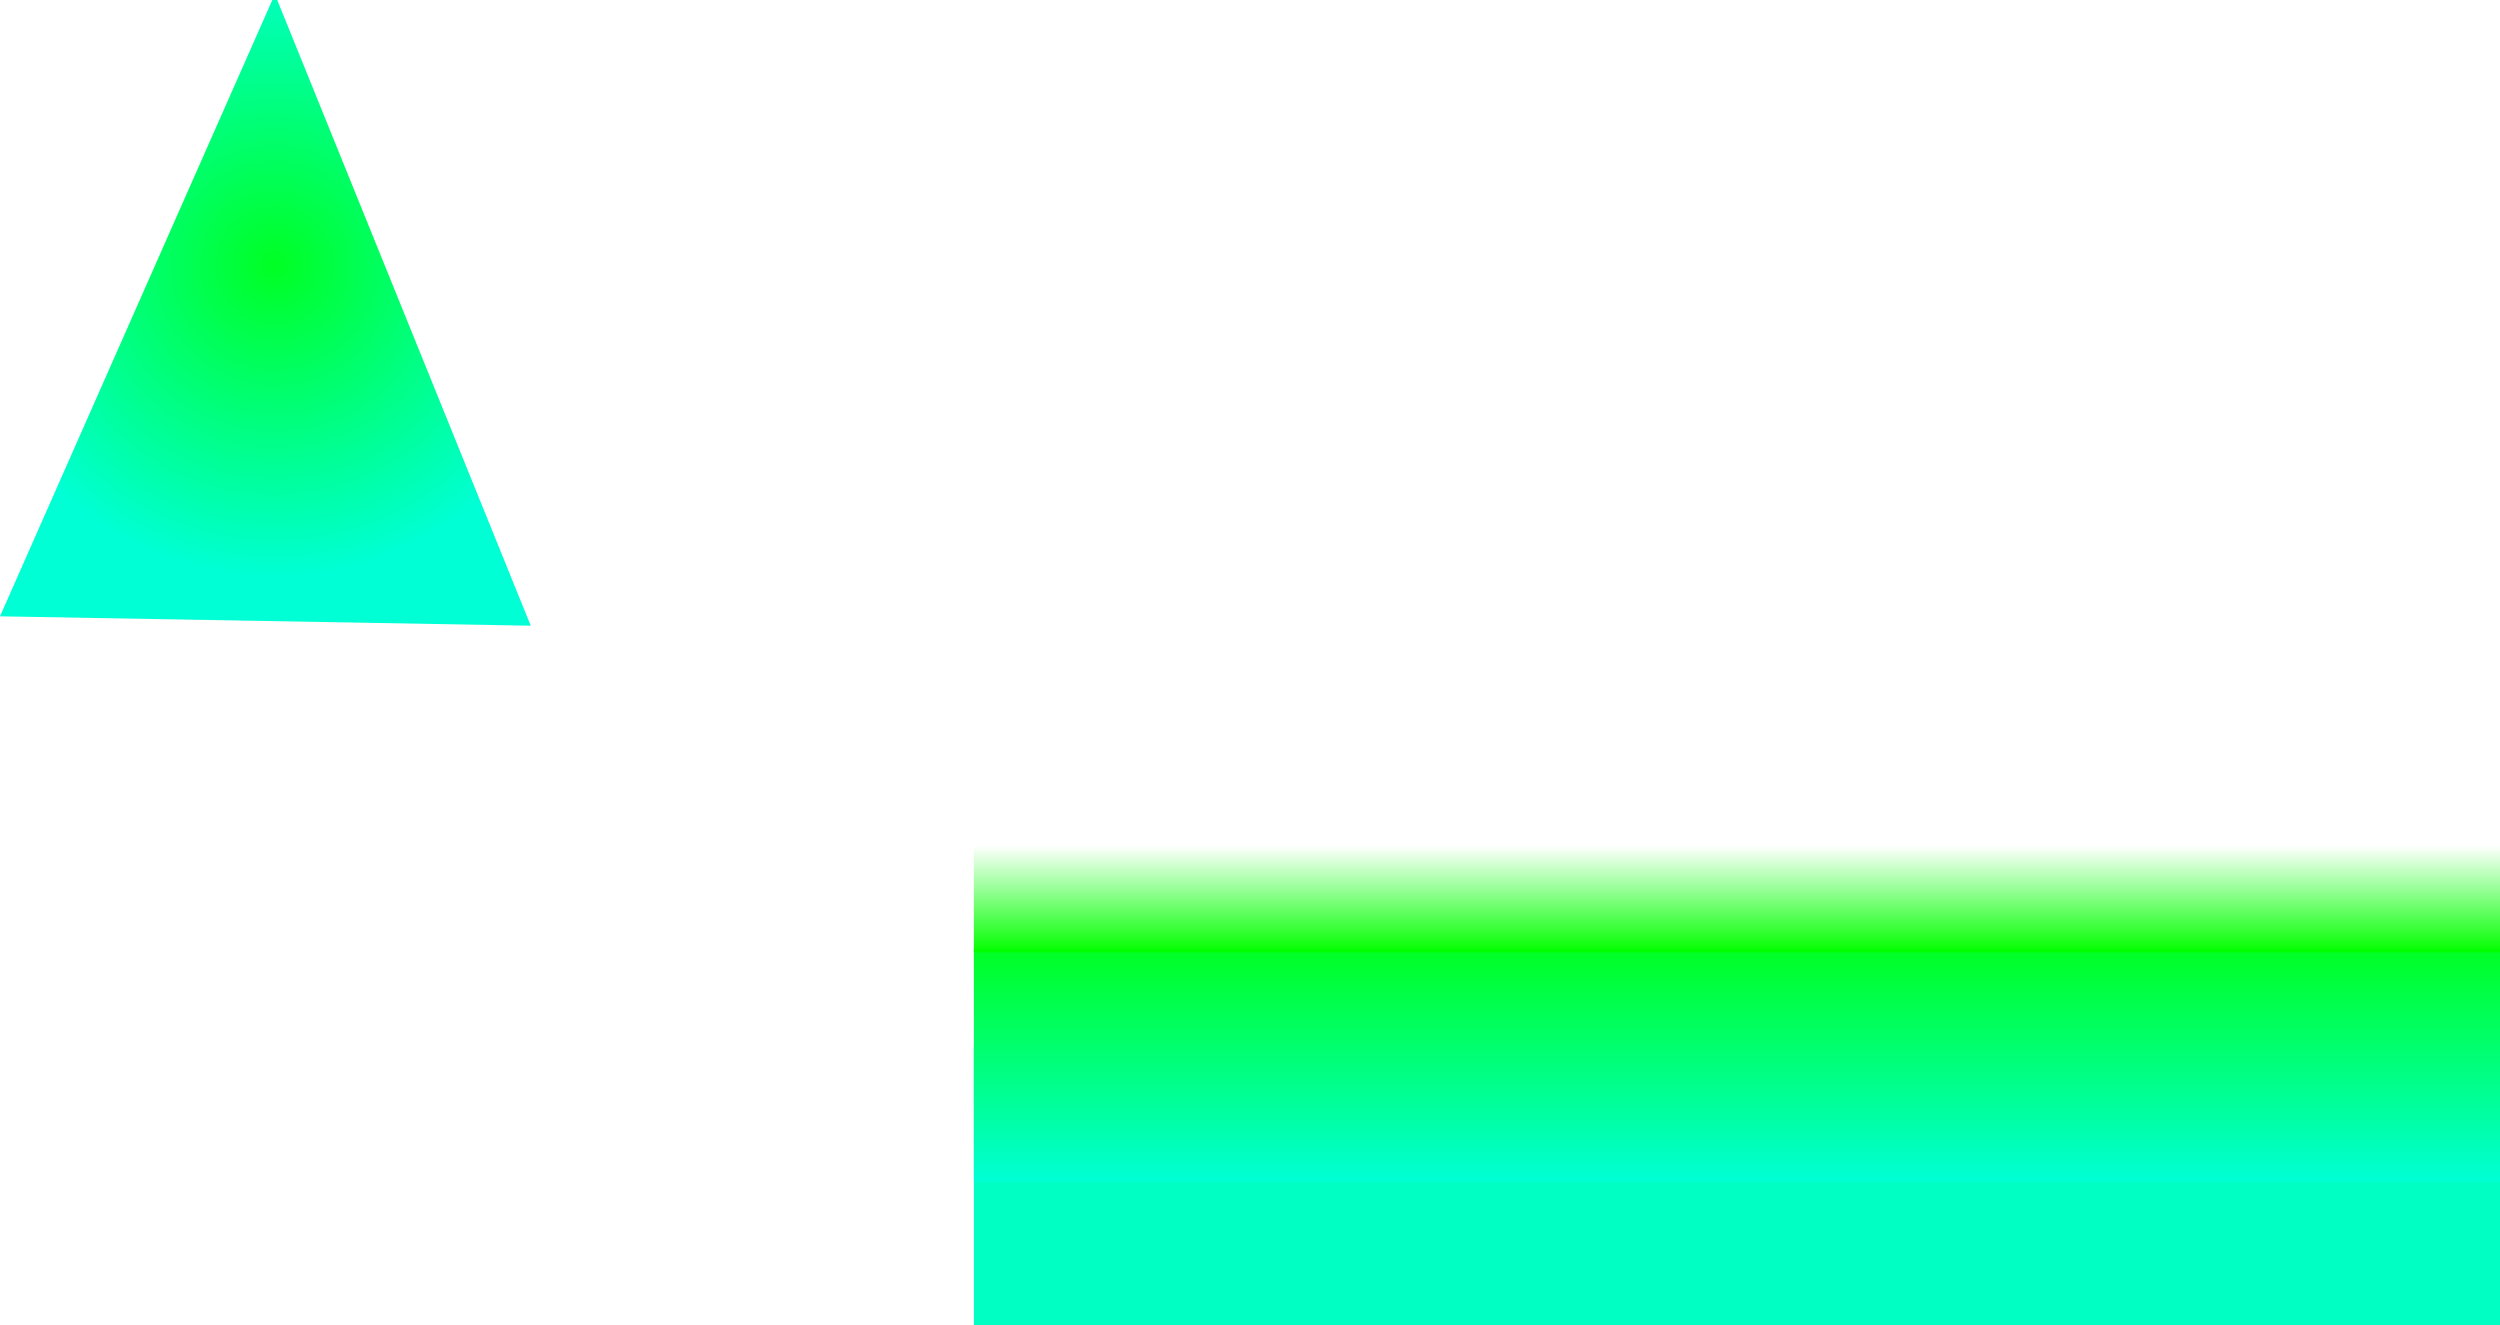 <svg version="1.1" xmlns="http://www.w3.org/2000/svg" xmlns:xlink="http://www.w3.org/1999/xlink" width="266.23" height="141.11" viewBox="0,0,266.23,141.11"><defs><radialGradient cx="316.119" cy="252.702" r="33.317" gradientUnits="userSpaceOnUse" id="color-1"><stop offset="0" stop-color="#00ff23"/><stop offset="1" stop-color="#00ffd5"/></radialGradient><linearGradient x1="471.827" y1="325.533" x2="471.827" y2="350.27" gradientUnits="userSpaceOnUse" id="color-2"><stop offset="0" stop-color="#00ff23"/><stop offset="1" stop-color="#00ffd5"/></linearGradient><linearGradient x1="471.827" y1="314.457" x2="471.827" y2="325.863" gradientUnits="userSpaceOnUse" id="color-3"><stop offset="0" stop-color="#02ff00" stop-opacity="0"/><stop offset="1" stop-color="#02ff00"/></linearGradient></defs><g transform="translate(-286.858,-224.451)"><g data-paper-data="{&quot;isPaintingLayer&quot;:true}" fill-rule="nonzero" stroke="none" stroke-width="0" stroke-linecap="butt" stroke-linejoin="miter" stroke-miterlimit="10" stroke-dasharray="" stroke-dashoffset="0" style="mix-blend-mode: normal"><path d="M286.858,290.084l29,-65.633h0.522l27,66.633z" fill="url(#color-1)"/><path d="M390.567,365.561v-29.638h162.522v29.638z" fill="#00ffc3"/><path d="M390.567,350.27v-24.737h162.522v24.737z" fill="url(#color-2)"/><path d="M390.567,325.863v-11.406h162.522v11.406z" data-paper-data="{&quot;index&quot;:null}" fill="url(#color-3)"/></g></g></svg>